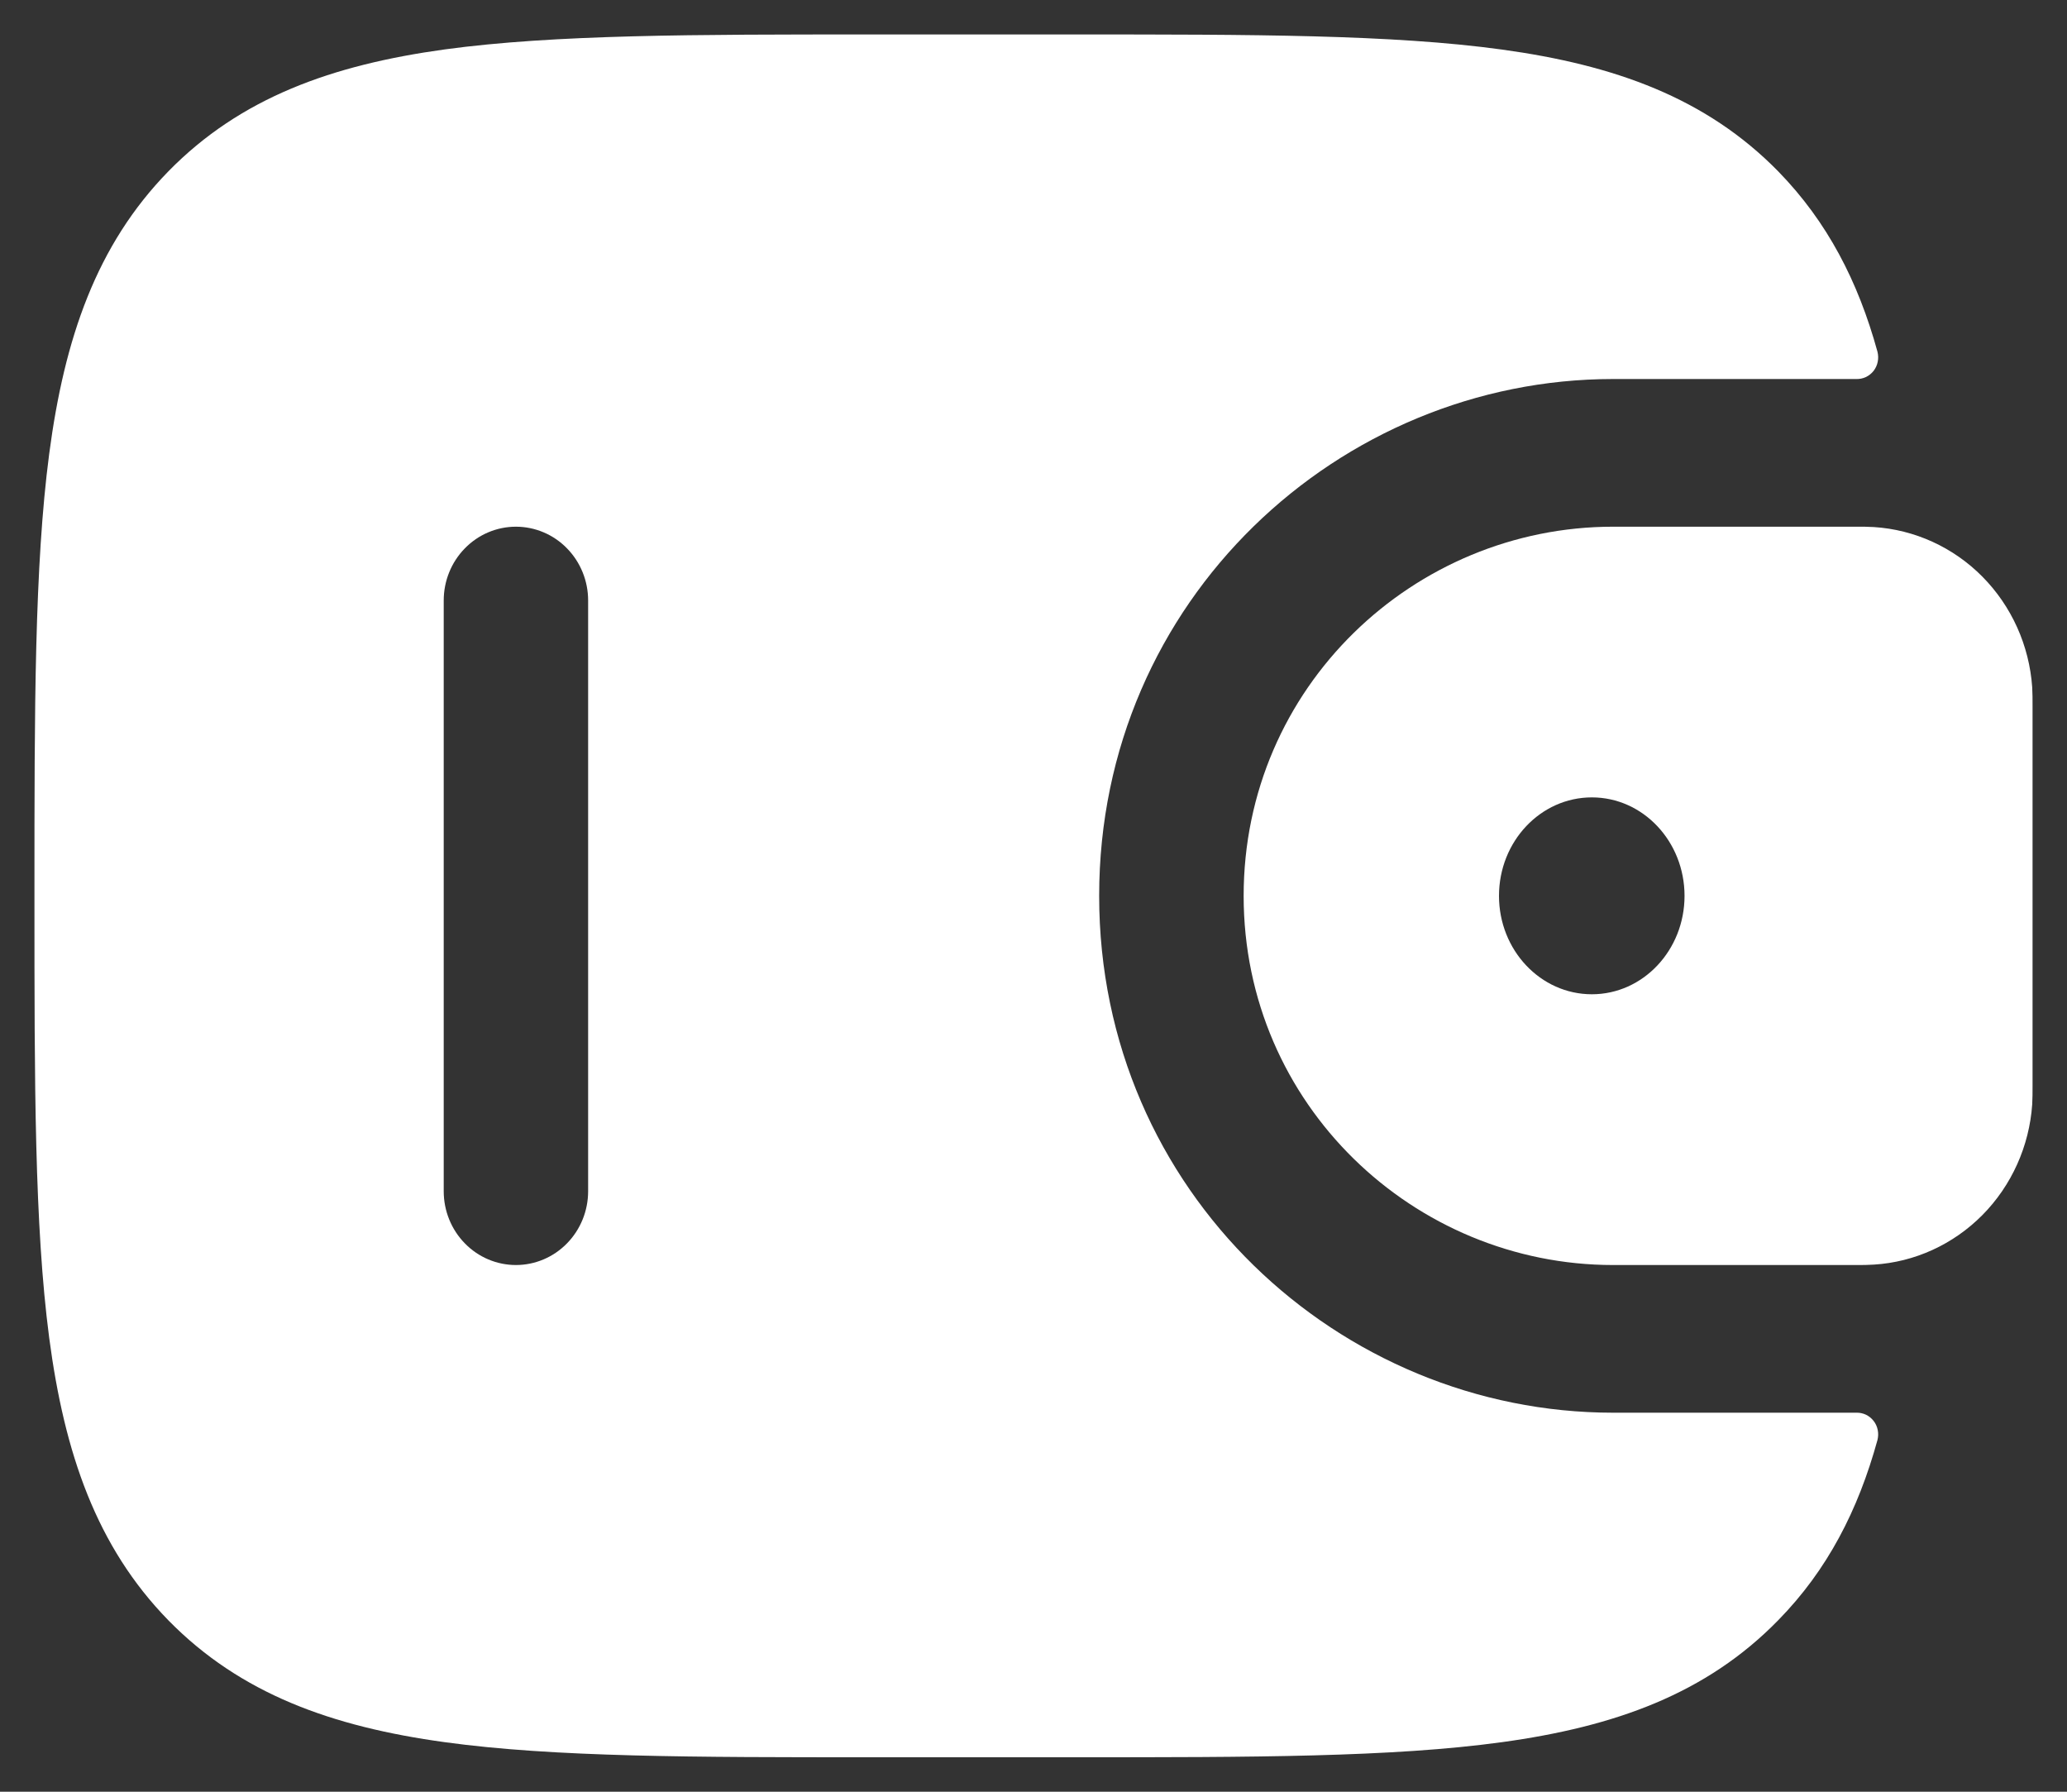 <svg width="30" height="26" viewBox="0 0 30 26" fill="none" xmlns="http://www.w3.org/2000/svg">
<rect x="0" y="0" width="30" height="26" fill="#333333" stroke="none"/>
<path fill-rule="evenodd" clip-rule="evenodd" d="M27.194 7.648C27.115 7.644 27.031 7.642 26.941 7.643H23.412C20.522 7.643 18.05 9.968 18.05 13C18.05 16.031 20.523 18.357 23.412 18.357H26.941C27.031 18.358 27.116 18.356 27.196 18.351C27.79 18.315 28.35 18.058 28.773 17.631C29.196 17.203 29.453 16.632 29.495 16.026C29.5 15.94 29.5 15.847 29.5 15.761V10.238C29.5 10.153 29.5 10.06 29.495 9.974C29.453 9.367 29.196 8.797 28.773 8.369C28.35 7.941 27.788 7.685 27.194 7.648ZM23.104 14.428C23.847 14.428 24.449 13.788 24.449 13C24.449 12.211 23.847 11.571 23.104 11.571C22.359 11.571 21.756 12.211 21.756 13C21.756 13.788 22.359 14.428 23.104 14.428Z" fill="white"/>
<path fill-rule="evenodd" clip-rule="evenodd" d="M26.94 20.5C26.988 20.498 27.036 20.508 27.08 20.528C27.124 20.549 27.163 20.58 27.193 20.619C27.223 20.657 27.244 20.703 27.253 20.751C27.263 20.799 27.261 20.849 27.249 20.897C26.969 21.914 26.523 22.783 25.809 23.511C24.762 24.583 23.436 25.056 21.798 25.281C20.205 25.5 18.171 25.5 15.602 25.5H12.651C10.082 25.5 8.047 25.5 6.455 25.281C4.817 25.056 3.491 24.581 2.444 23.513C1.399 22.443 0.935 21.087 0.714 19.413C0.5 17.784 0.5 15.706 0.5 13.08V12.92C0.5 10.294 0.5 8.214 0.714 6.586C0.935 4.911 1.399 3.556 2.444 2.486C3.491 1.417 4.817 0.943 6.455 0.717C8.048 0.5 10.082 0.5 12.651 0.5H15.602C18.171 0.5 20.206 0.5 21.798 0.719C23.436 0.944 24.762 1.419 25.809 2.487C26.523 3.219 26.969 4.086 27.249 5.103C27.261 5.151 27.263 5.201 27.253 5.249C27.244 5.297 27.223 5.343 27.193 5.382C27.163 5.42 27.124 5.451 27.08 5.472C27.036 5.492 26.988 5.502 26.94 5.5H23.412C19.447 5.5 15.953 8.7 15.953 13C15.953 17.3 19.447 20.5 23.412 20.5H26.94ZM7.488 18.357C7.21 18.357 6.943 18.244 6.747 18.043C6.55 17.842 6.44 17.57 6.44 17.286V8.714C6.44 8.43 6.55 8.158 6.747 7.957C6.943 7.756 7.21 7.643 7.488 7.643C7.766 7.643 8.033 7.756 8.229 7.957C8.426 8.158 8.536 8.43 8.536 8.714V17.286C8.536 17.57 8.426 17.842 8.229 18.043C8.033 18.244 7.766 18.357 7.488 18.357Z" fill="white"/>
</svg>
